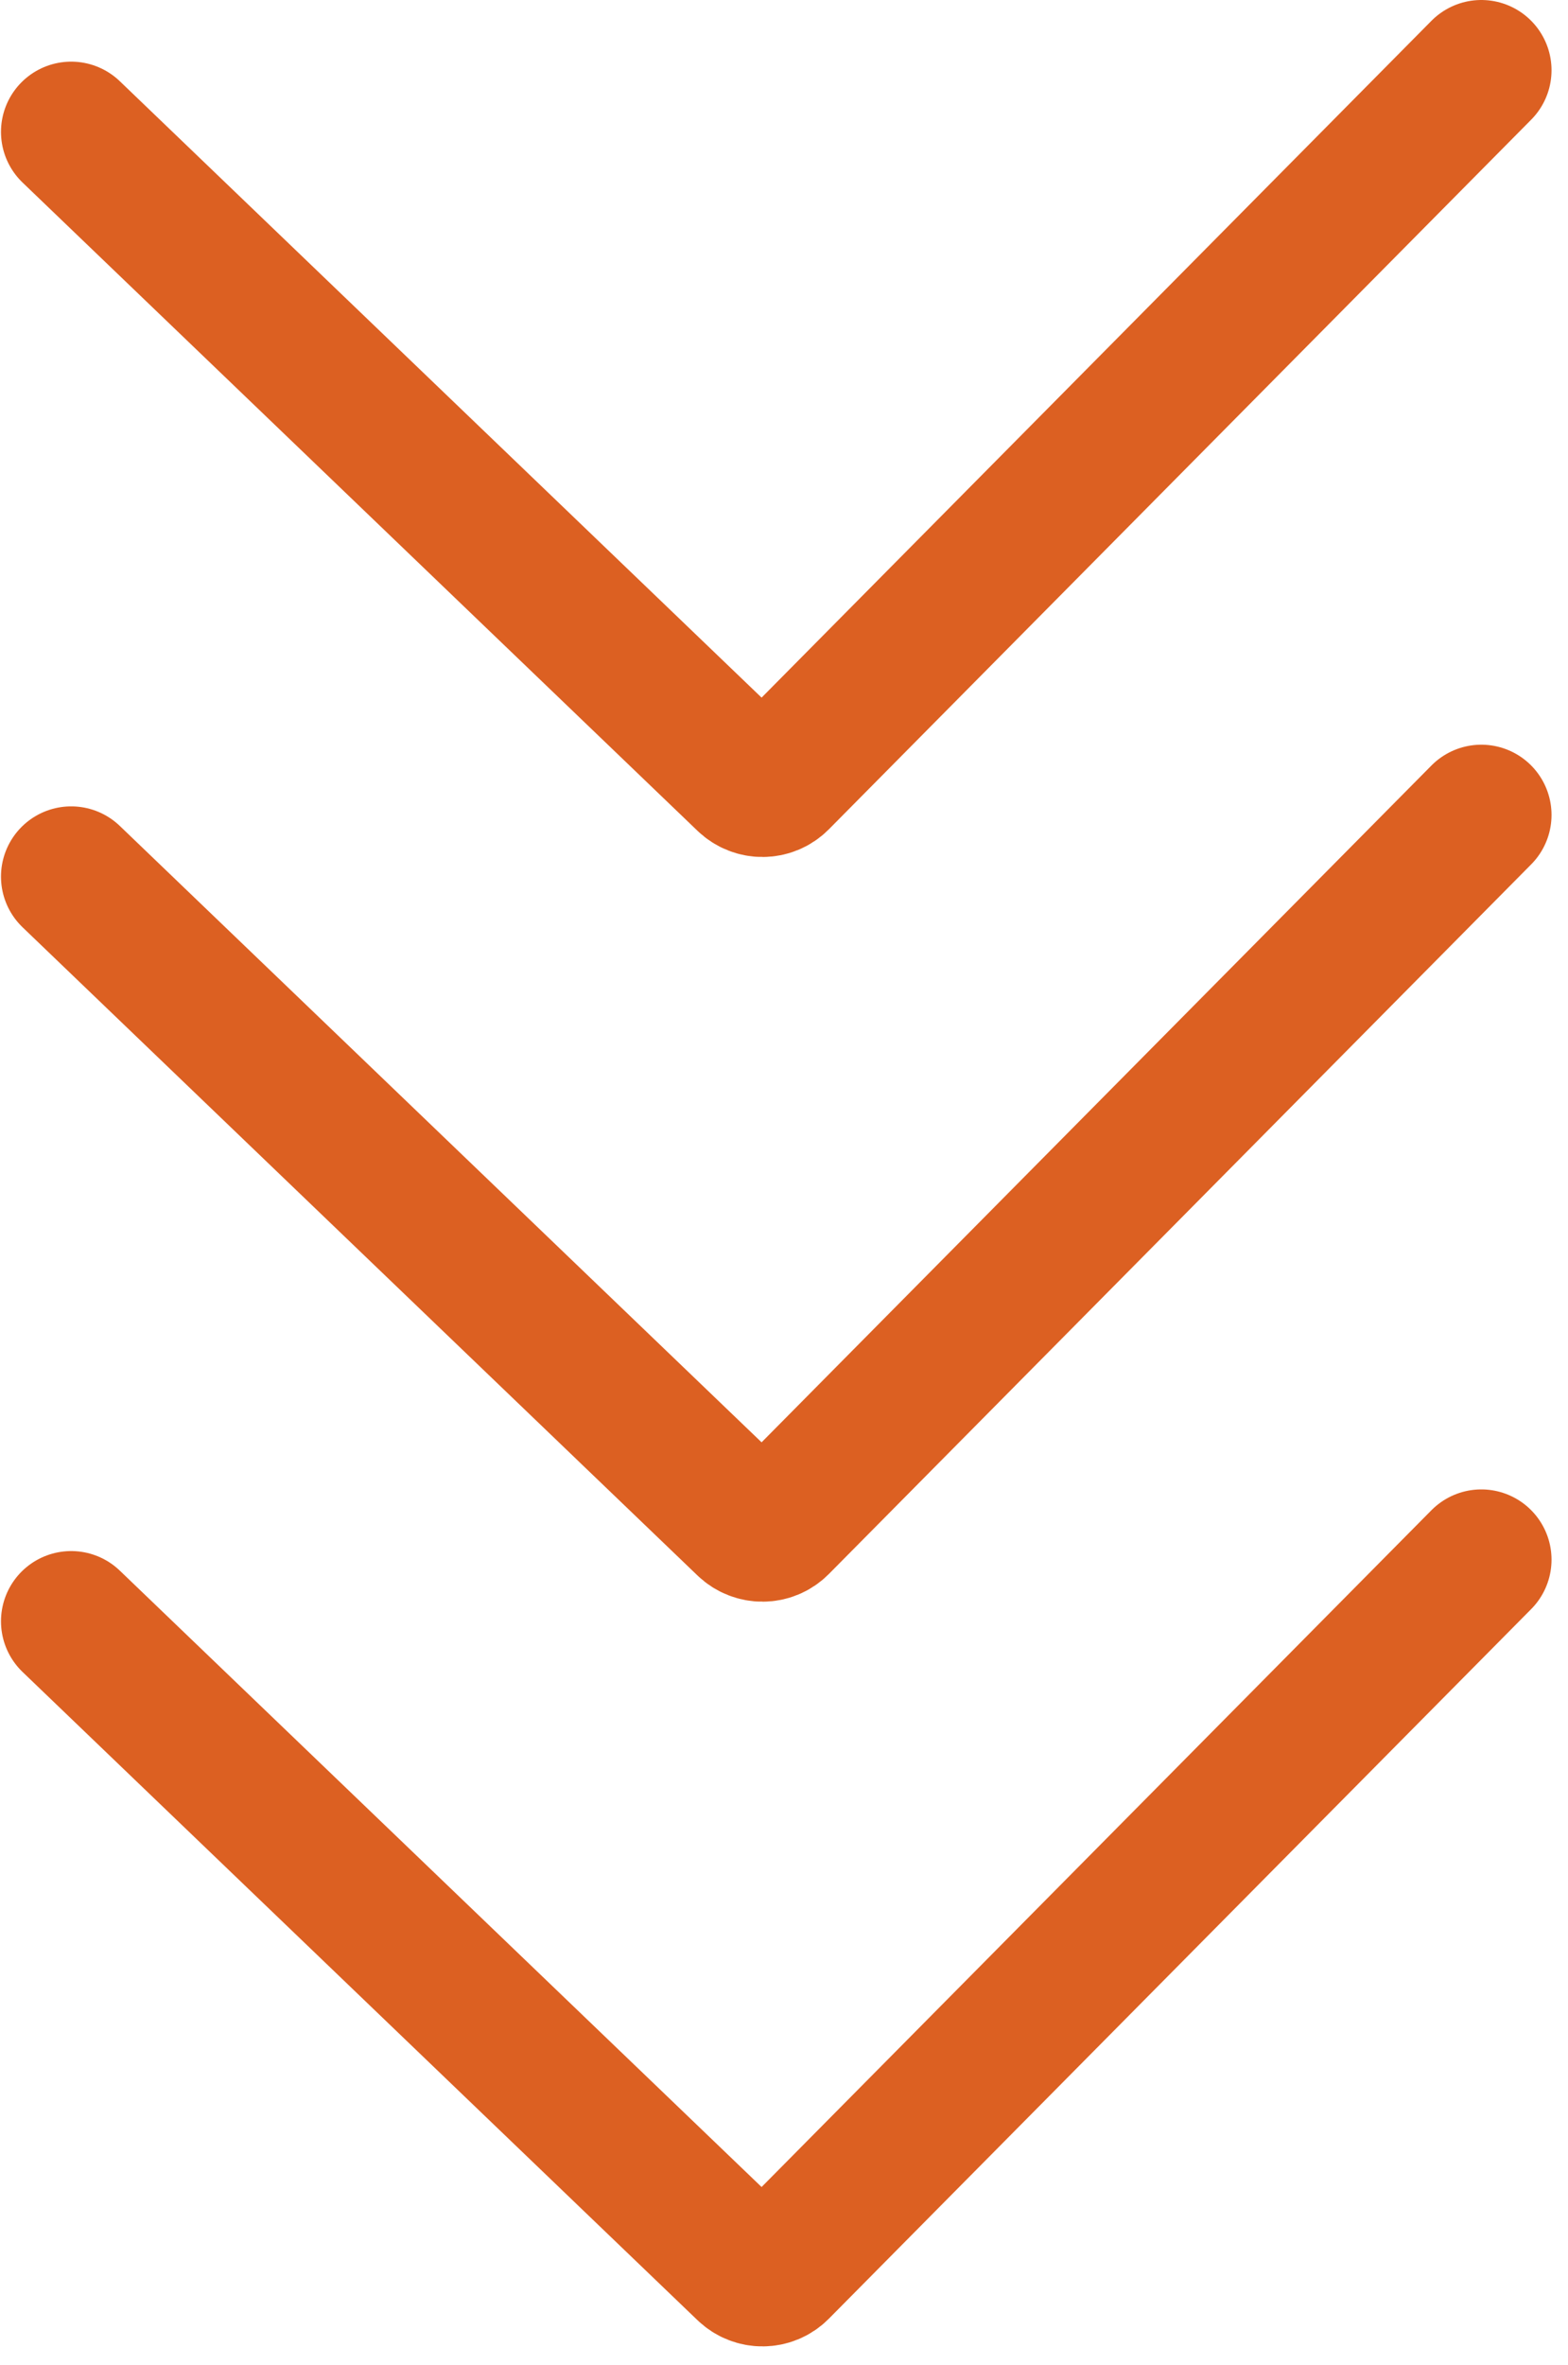 <svg width="67" height="101" viewBox="0 0 67 101" fill="none" xmlns="http://www.w3.org/2000/svg">
<path d="M3.042 69.246L31.882 96.932C32.278 97.313 32.903 97.308 33.285 96.921L63.296 66.613" stroke="#DC6022" stroke-width="6" stroke-linecap="round" stroke-linejoin="round"/>
<path d="M3.042 37.44L31.882 65.126C32.278 65.506 32.903 65.501 33.285 65.115L63.296 34.806" stroke="#DC6022" stroke-width="6" stroke-linecap="round" stroke-linejoin="round"/>
<path d="M3.042 5.633L31.882 33.32C32.278 33.7 32.903 33.695 33.285 33.309L63.296 3" stroke="#DC6022" stroke-width="6" stroke-linecap="round" stroke-linejoin="round"/>
</svg>
